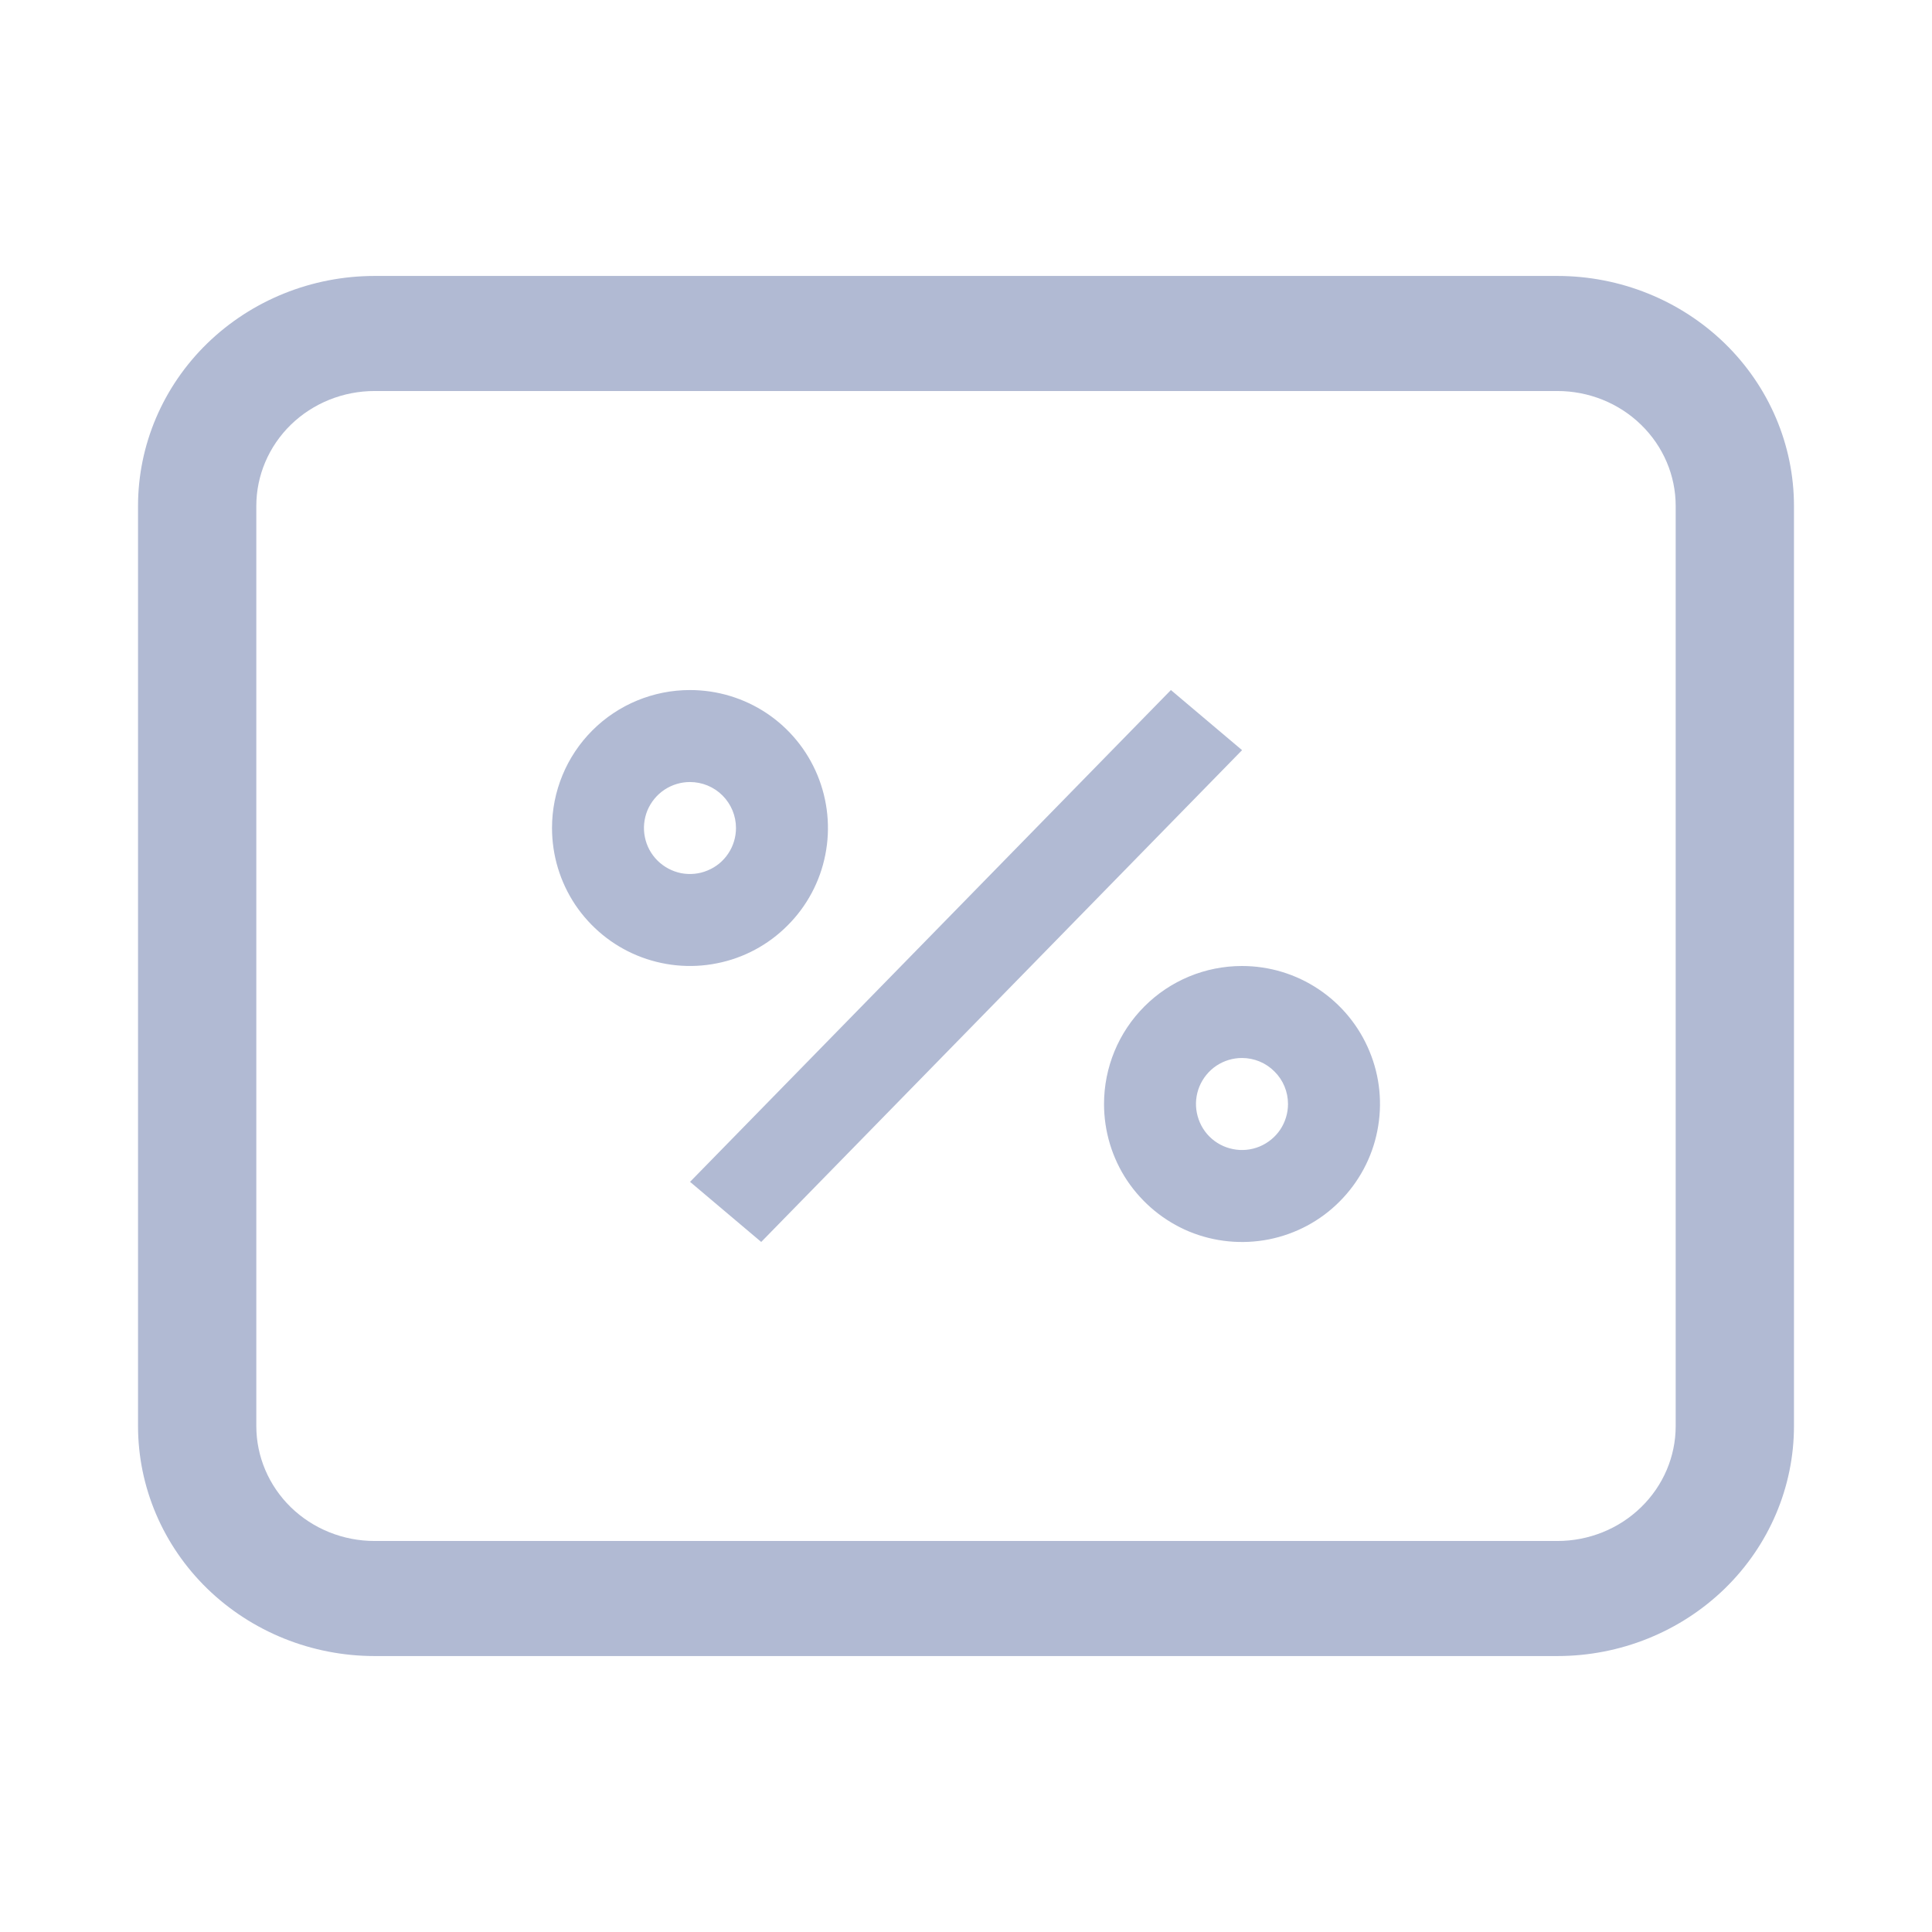 <svg width="18" height="18" viewBox="0 0 18 18" fill="none" xmlns="http://www.w3.org/2000/svg">
<path d="M3.49 3.643C3.197 3.643 2.917 3.756 2.71 3.957C2.504 4.158 2.388 4.43 2.388 4.714V13.286C2.388 13.57 2.504 13.842 2.71 14.043C2.917 14.244 3.197 14.357 3.49 14.357H14.51C14.802 14.357 15.083 14.244 15.289 14.043C15.496 13.842 15.612 13.57 15.612 13.286V4.714C15.612 4.43 15.496 4.158 15.289 3.957C15.083 3.756 14.802 3.643 14.51 3.643H3.49ZM3.49 2.571H14.51C15.095 2.571 15.655 2.797 16.069 3.199C16.482 3.601 16.714 4.146 16.714 4.714V13.286C16.714 13.854 16.482 14.399 16.069 14.801C15.655 15.203 15.095 15.429 14.51 15.429H3.49C2.905 15.429 2.345 15.203 1.931 14.801C1.518 14.399 1.286 13.854 1.286 13.286V4.714C1.286 4.146 1.518 3.601 1.931 3.199C2.345 2.797 2.905 2.571 3.49 2.571V2.571Z" fill="#B1BAD3"/>
<path d="M7.092 11.571L6.429 11.011L10.909 6.429L11.572 6.989L7.092 11.571Z" fill="#B1BAD3"/>
<path d="M6.428 7.286C6.344 7.286 6.261 7.311 6.19 7.358C6.12 7.405 6.065 7.472 6.032 7.55C6 7.629 5.991 7.715 6.008 7.798C6.024 7.881 6.065 7.957 6.125 8.017C6.185 8.077 6.262 8.118 6.345 8.135C6.428 8.151 6.514 8.143 6.592 8.11C6.671 8.078 6.738 8.023 6.785 7.952C6.832 7.882 6.857 7.799 6.857 7.714C6.857 7.601 6.812 7.492 6.731 7.411C6.651 7.331 6.542 7.286 6.428 7.286ZM6.428 6.429C6.683 6.429 6.931 6.504 7.143 6.645C7.354 6.786 7.519 6.987 7.616 7.222C7.713 7.457 7.739 7.716 7.689 7.965C7.64 8.214 7.517 8.444 7.337 8.623C7.158 8.803 6.929 8.926 6.679 8.975C6.43 9.025 6.171 8.999 5.936 8.902C5.701 8.805 5.501 8.64 5.359 8.429C5.218 8.217 5.143 7.969 5.143 7.714C5.143 7.373 5.278 7.046 5.519 6.805C5.76 6.564 6.087 6.429 6.428 6.429V6.429Z" fill="#B1BAD3"/>
<path d="M11.571 9.857C11.487 9.857 11.404 9.882 11.333 9.929C11.263 9.976 11.208 10.043 11.175 10.122C11.143 10.2 11.134 10.286 11.151 10.369C11.168 10.453 11.208 10.529 11.268 10.589C11.328 10.649 11.405 10.69 11.488 10.706C11.571 10.723 11.657 10.714 11.735 10.682C11.814 10.649 11.881 10.594 11.928 10.524C11.975 10.453 12 10.37 12 10.286C12 10.172 11.955 10.063 11.874 9.983C11.794 9.902 11.685 9.857 11.571 9.857ZM11.571 9C11.826 9 12.074 9.075 12.286 9.217C12.497 9.358 12.662 9.559 12.759 9.794C12.857 10.029 12.882 10.287 12.832 10.537C12.783 10.786 12.66 11.015 12.48 11.195C12.301 11.375 12.072 11.497 11.822 11.547C11.573 11.596 11.314 11.571 11.079 11.474C10.844 11.376 10.644 11.211 10.502 11C10.361 10.789 10.286 10.54 10.286 10.286C10.286 9.945 10.421 9.618 10.662 9.377C10.903 9.135 11.23 9 11.571 9V9Z" fill="#B1BAD3"/>
</svg>
